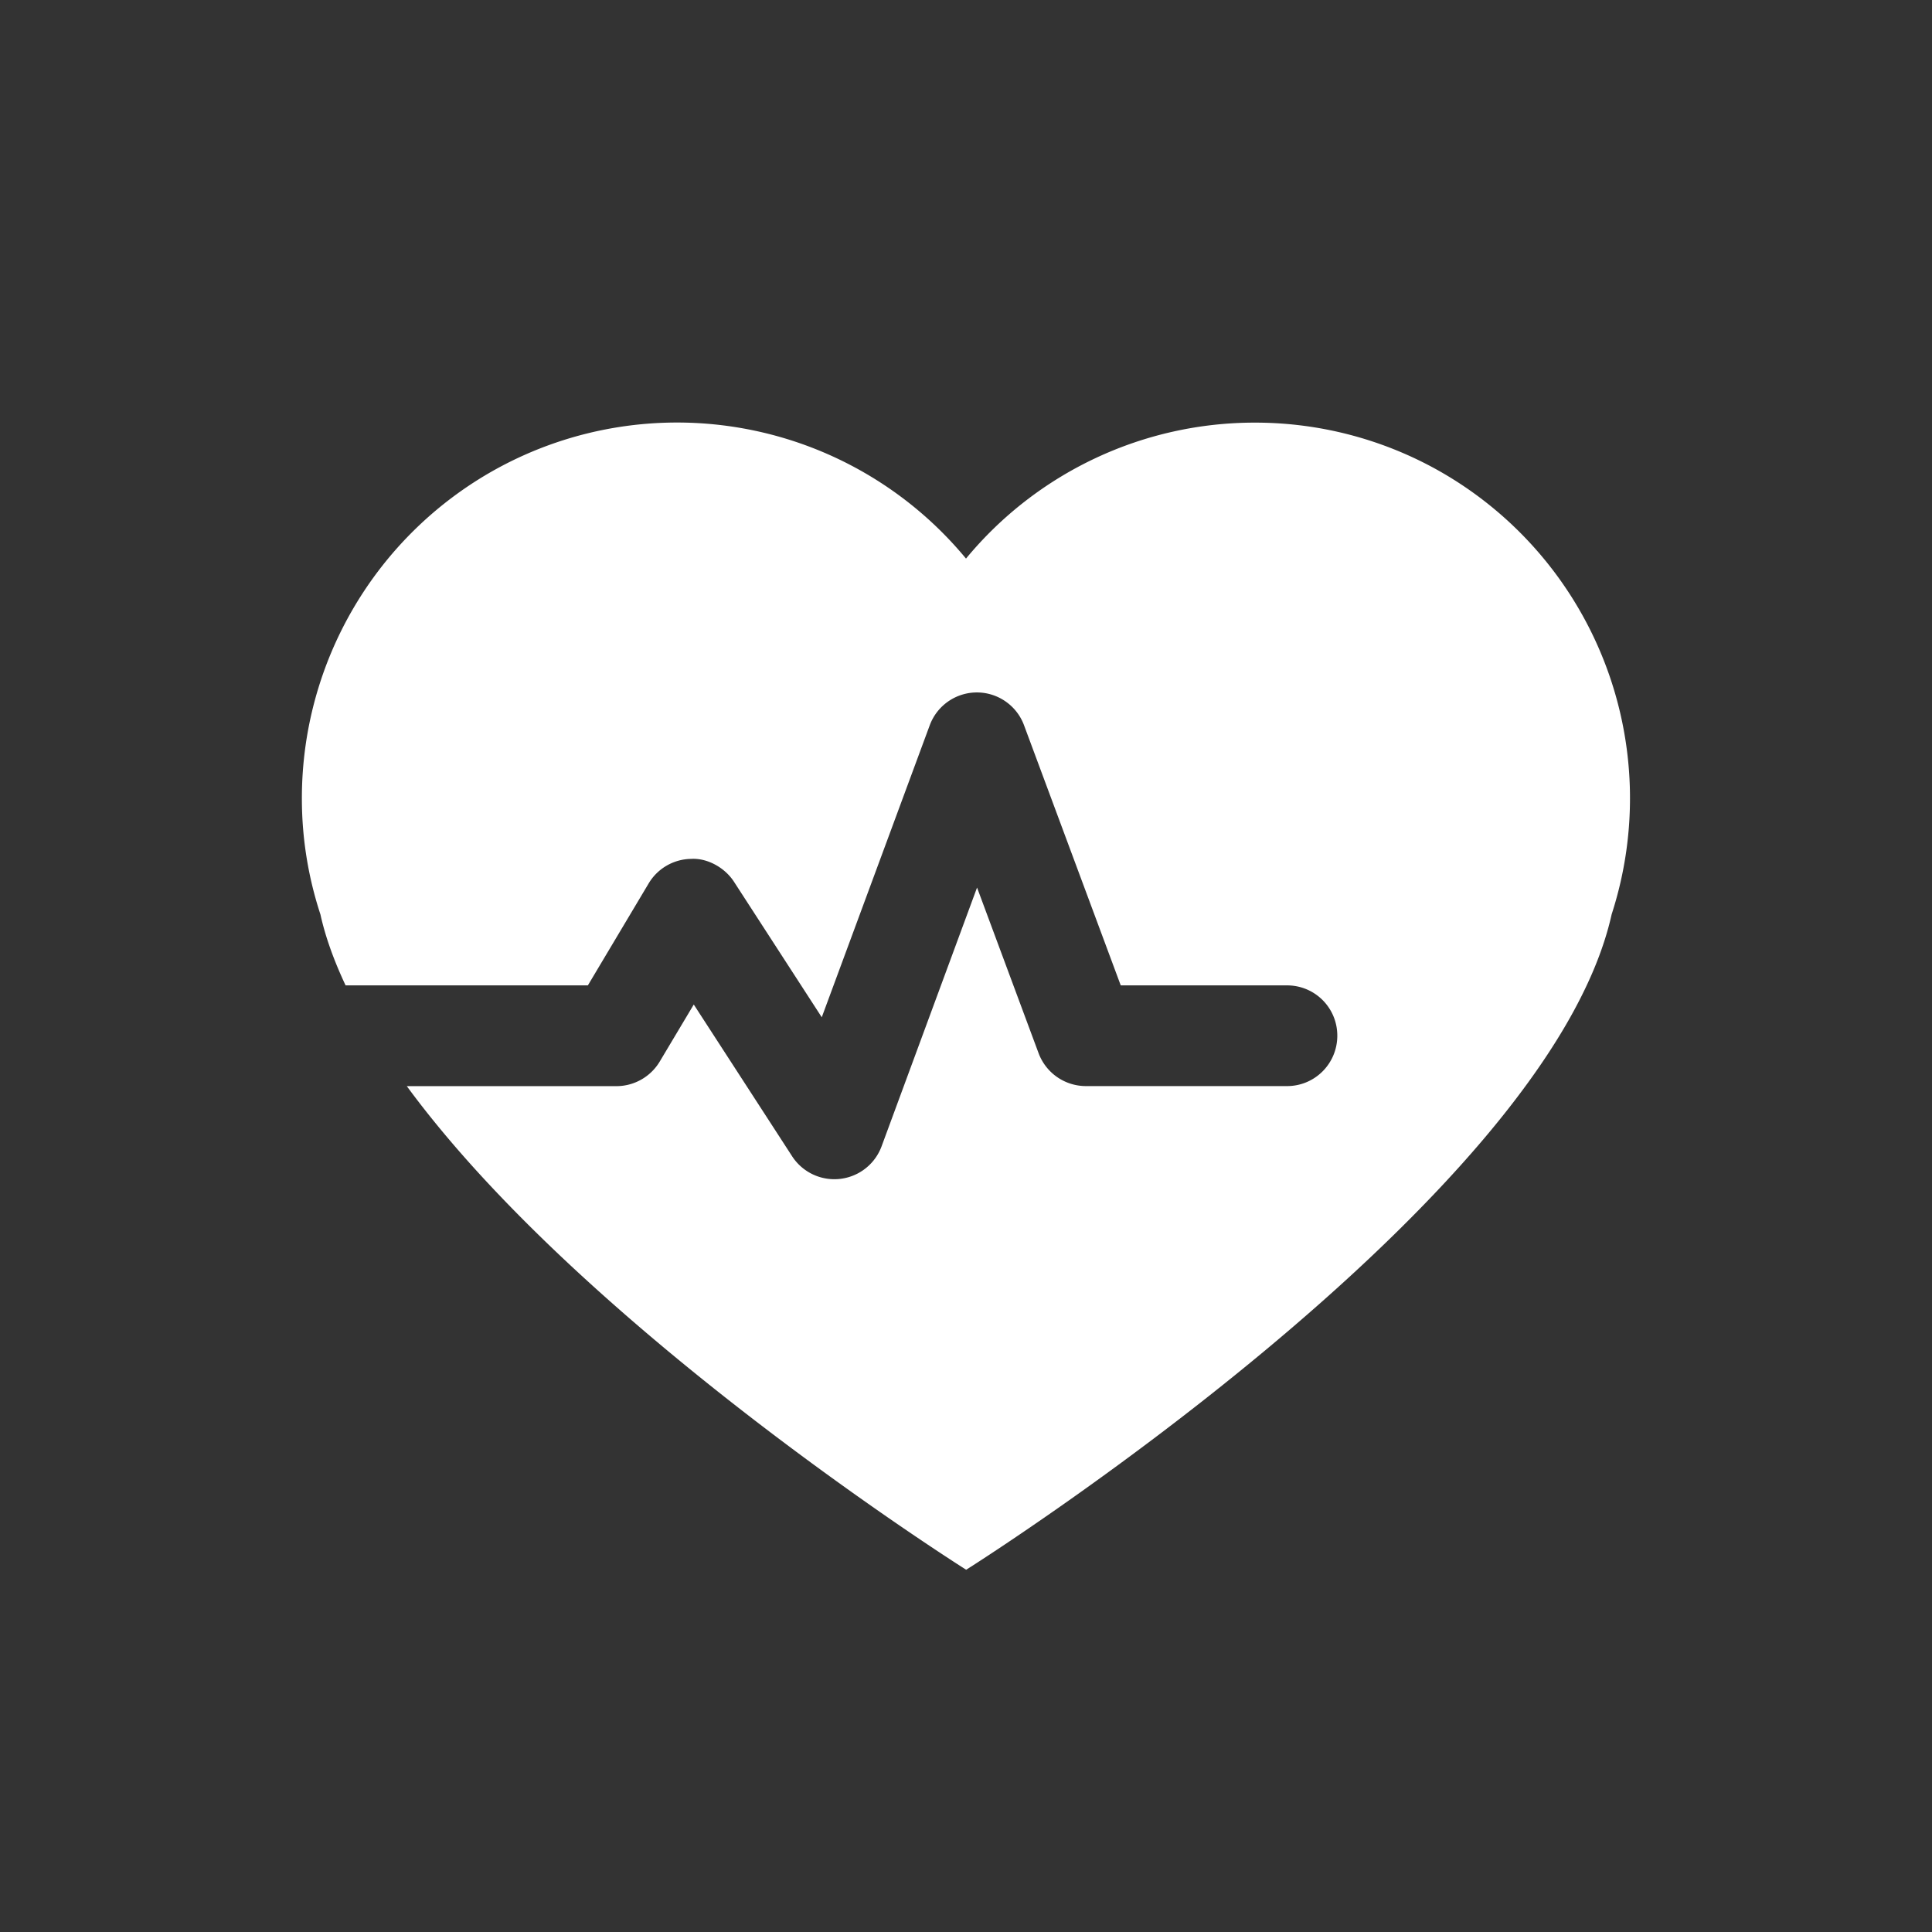 <svg xmlns="http://www.w3.org/2000/svg" width="32" height="32" viewBox="0 0 32 32">
    <rect x="0" y="0" width="32" height="32" fill="#333333" stroke="none"/>
    <path fill="#FFF" fill-rule="nonzero" d="M23.788 7.773A6.202 6.202 0 0 0 20.787 7 6.201 6.201 0 0 0 16 9.252a6.21 6.21 0 0 0-7.788-1.48A6.227 6.227 0 0 0 5 13.227c0 .67.109 1.314.307 1.918.085.385.231.78.417 1.176h4.013l1.007-1.689a.832.832 0 0 1 .7-.406c.262-.018.558.138.714.38l1.453 2.243 1.788-4.835a.833.833 0 0 1 .78-.545h.001c.348 0 .66.217.781.543l1.602 4.309h2.754c.463 0 .833.373.833.833 0 .461-.37.835-.833.835h-3.332a.837.837 0 0 1-.782-.543l-1.02-2.745-1.582 4.288a.834.834 0 0 1-1.48.164l-1.63-2.515-.564.945a.837.837 0 0 1-.716.407H6.738C9.712 22.041 16.003 26 16.003 26s9.625-6.056 10.691-10.856a6.23 6.23 0 0 0-2.906-7.371z"/>
</svg>

